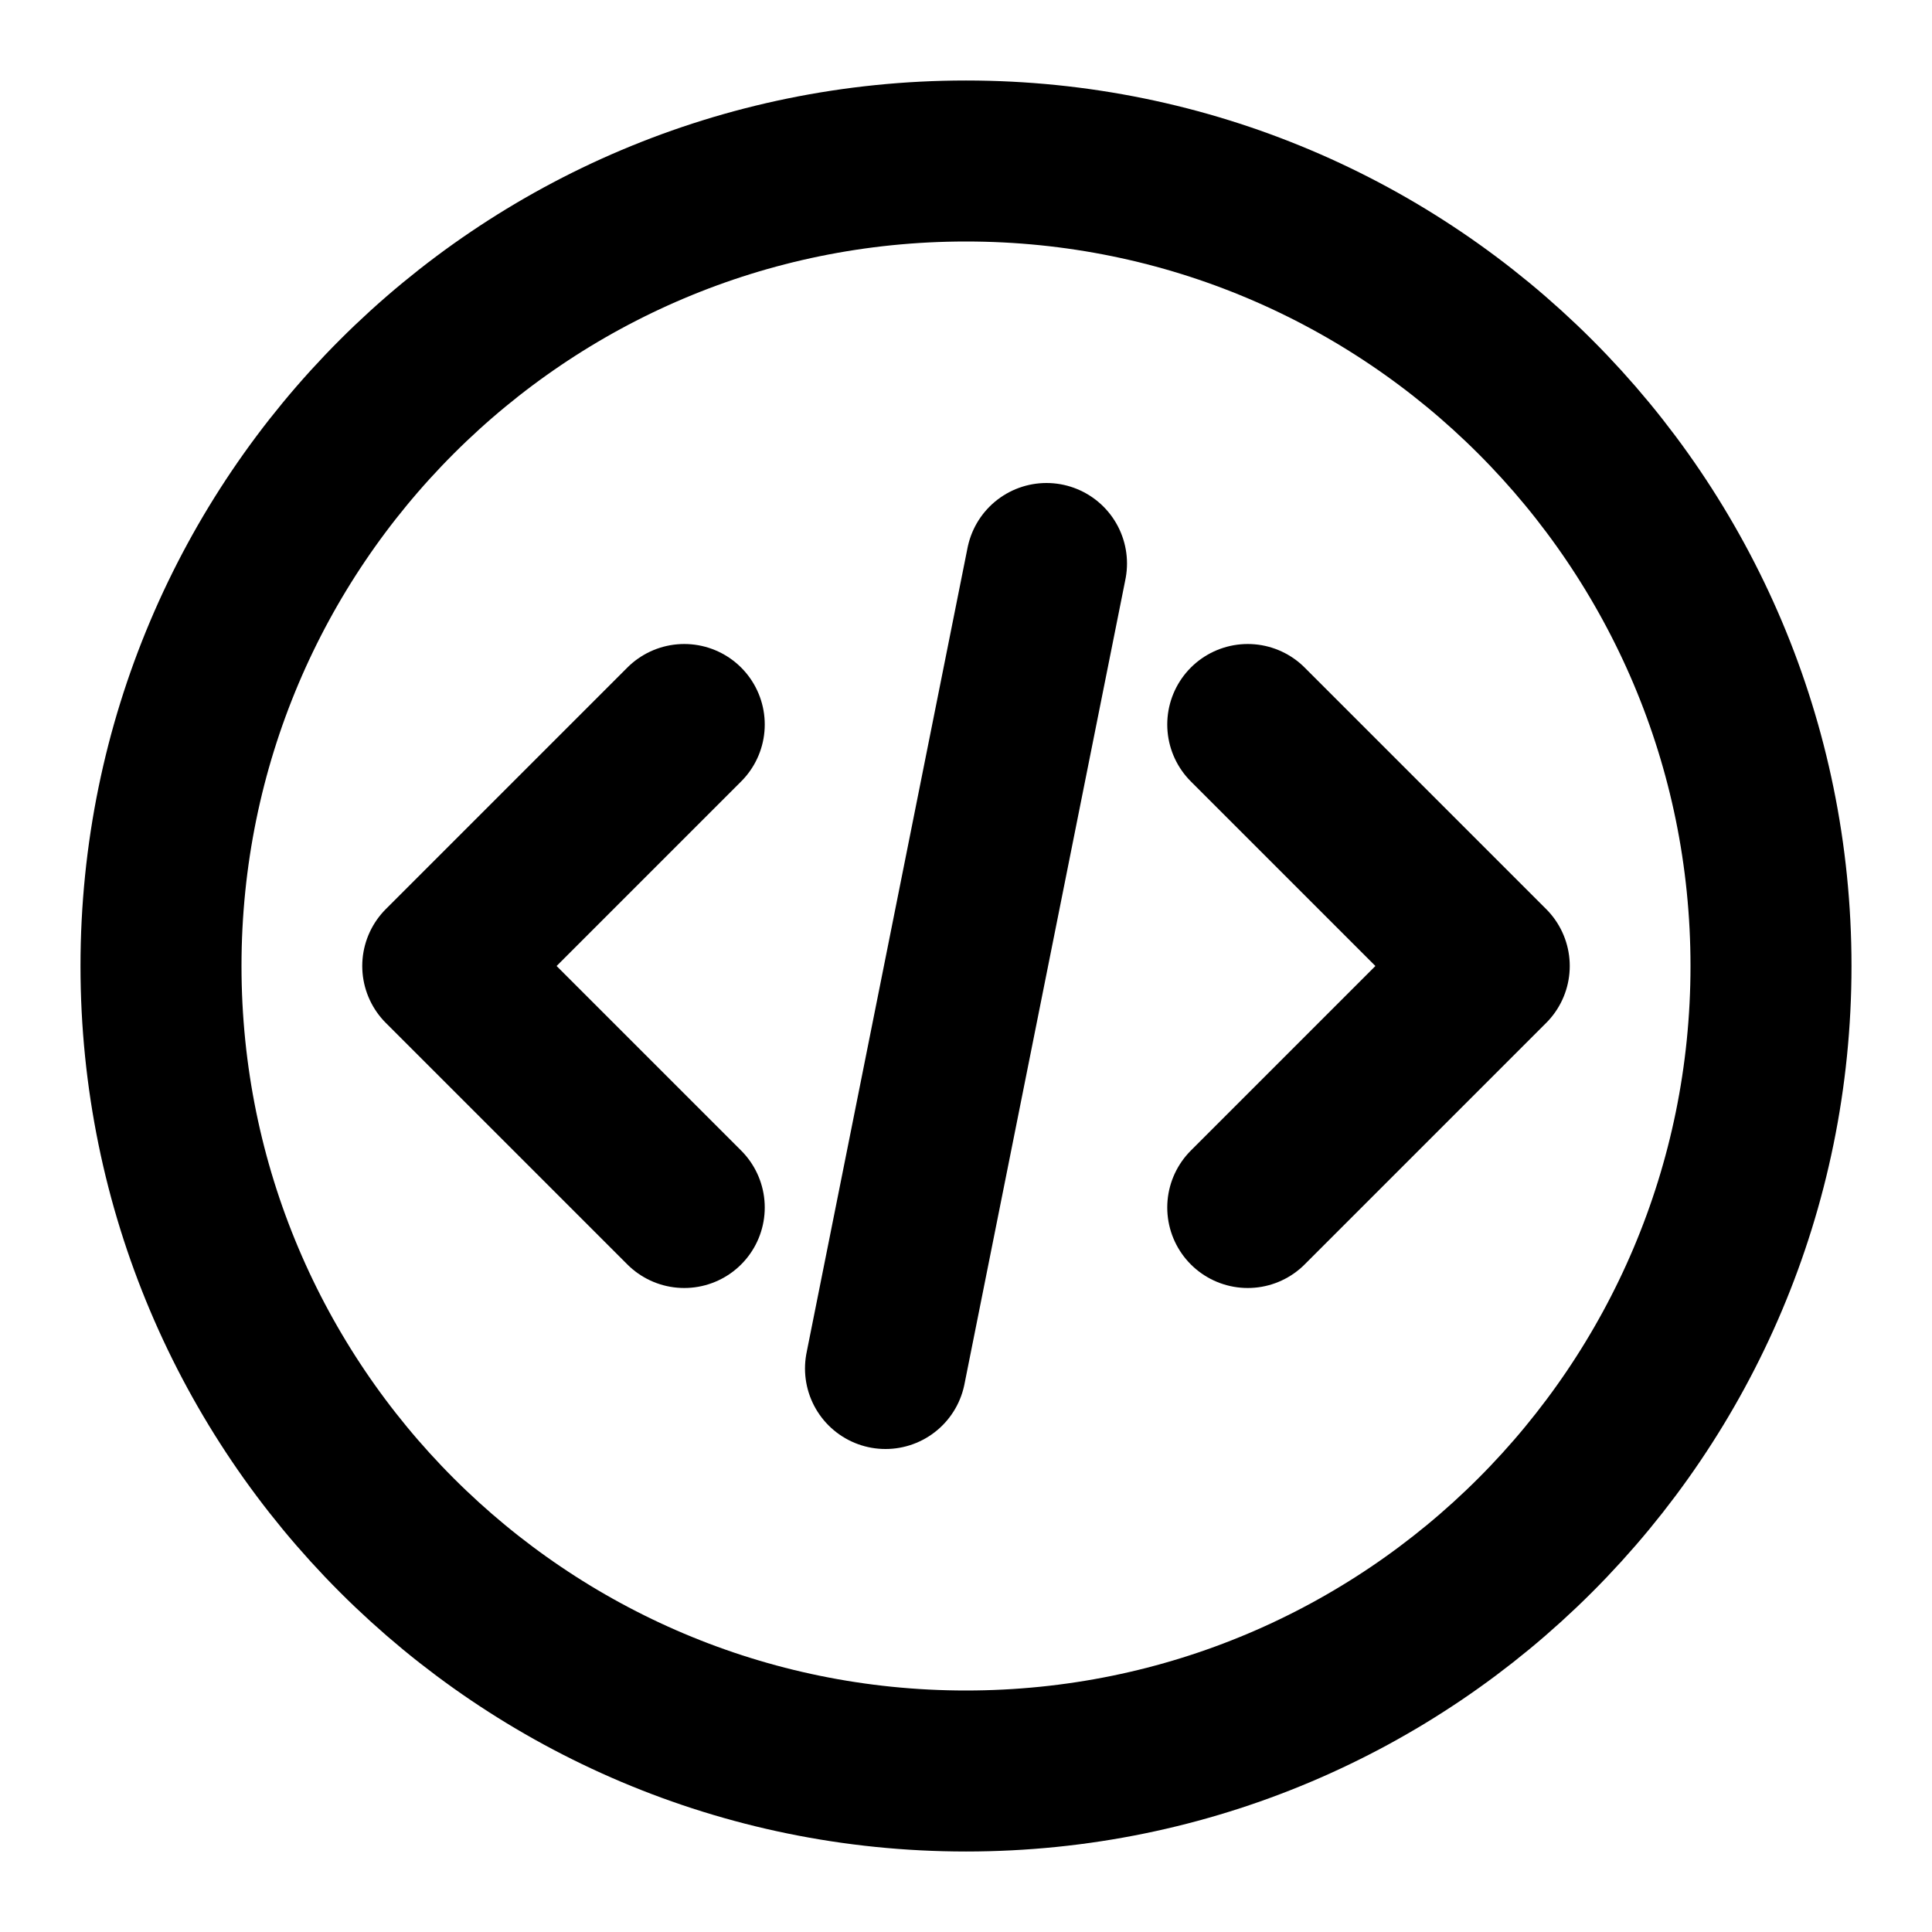 <?xml version="1.0" encoding="UTF-8"?>
<svg width="24px" height="24px" viewBox="0 0 24 24" version="1.1" xmlns="http://www.w3.org/2000/svg" xmlns:xlink="http://www.w3.org/1999/xlink">
    <title>code-circle-03</title>
    <g id="Line-icons" stroke="none" stroke-width="1" fill="none" fill-rule="evenodd" stroke-linecap="round" stroke-linejoin="round">
        <g id="Development" transform="translate(-64, -676)" fill-rule="nonzero" stroke="#000000" stroke-width="2">
            <g id="Icon" transform="translate(66, 678)">
                <path d="M10,20 C15.523,20 20,15.523 20,10 C20,4.477 15.523,0 10,0 C4.477,0 0,4.477 0,10 C0,15.523 4.477,20 10,20 Z"></path>
                <polyline points="13.5 13 16.5 10 13.5 7"></polyline>
                <polyline points="6.5 7 3.5 10 6.5 13"></polyline>
                <line x1="11" y1="5" x2="9" y2="15"></line>
            </g>
        </g>
    </g>
</svg>